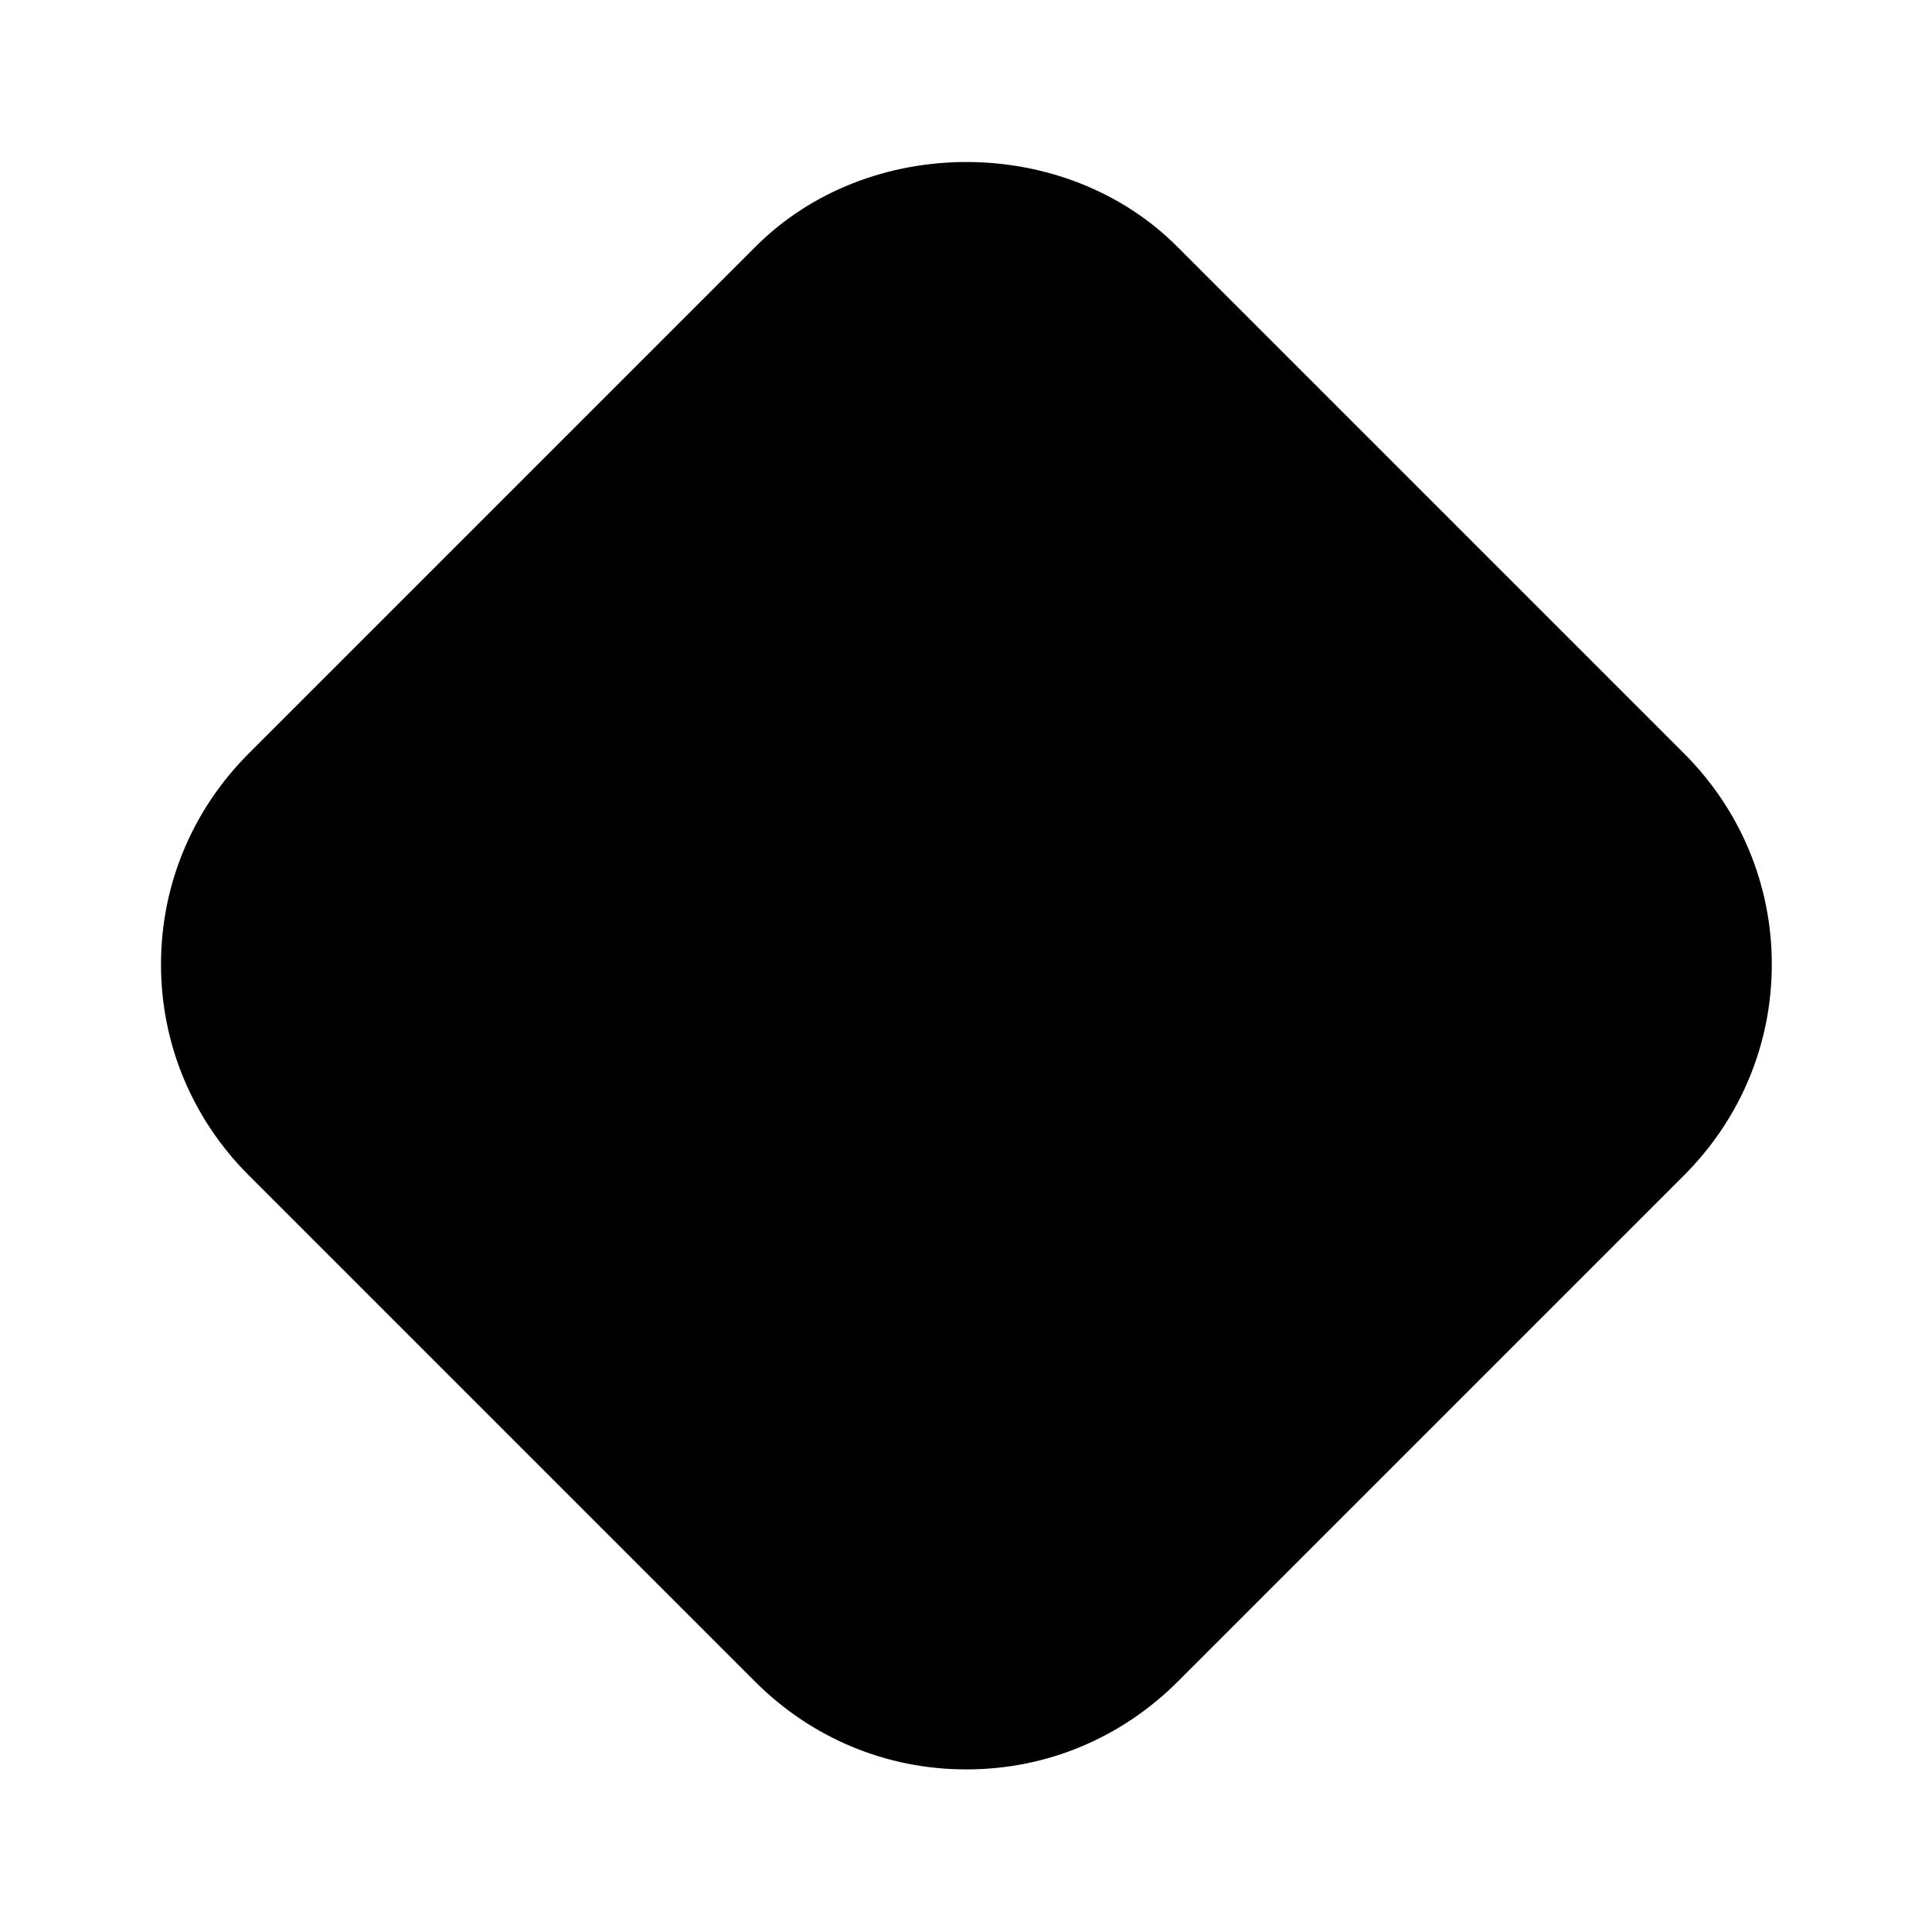 <?xml version="1.0" encoding="UTF-8"?><svg id="Layer_1" xmlns="http://www.w3.org/2000/svg" viewBox="0 0 24 24"><path d="m12,21.98c-.99,0-1.92-.39-2.62-1.09l-6.29-6.29c-.7-.7-1.09-1.63-1.09-2.62,0-.99.39-1.92,1.09-2.62l6.29-6.29c1.4-1.41,3.85-1.41,5.25,0l6.29,6.29c.7.7,1.09,1.63,1.09,2.62s-.39,1.92-1.09,2.62l-6.29,6.29c-.7.7-1.63,1.09-2.62,1.09Z"/></svg>